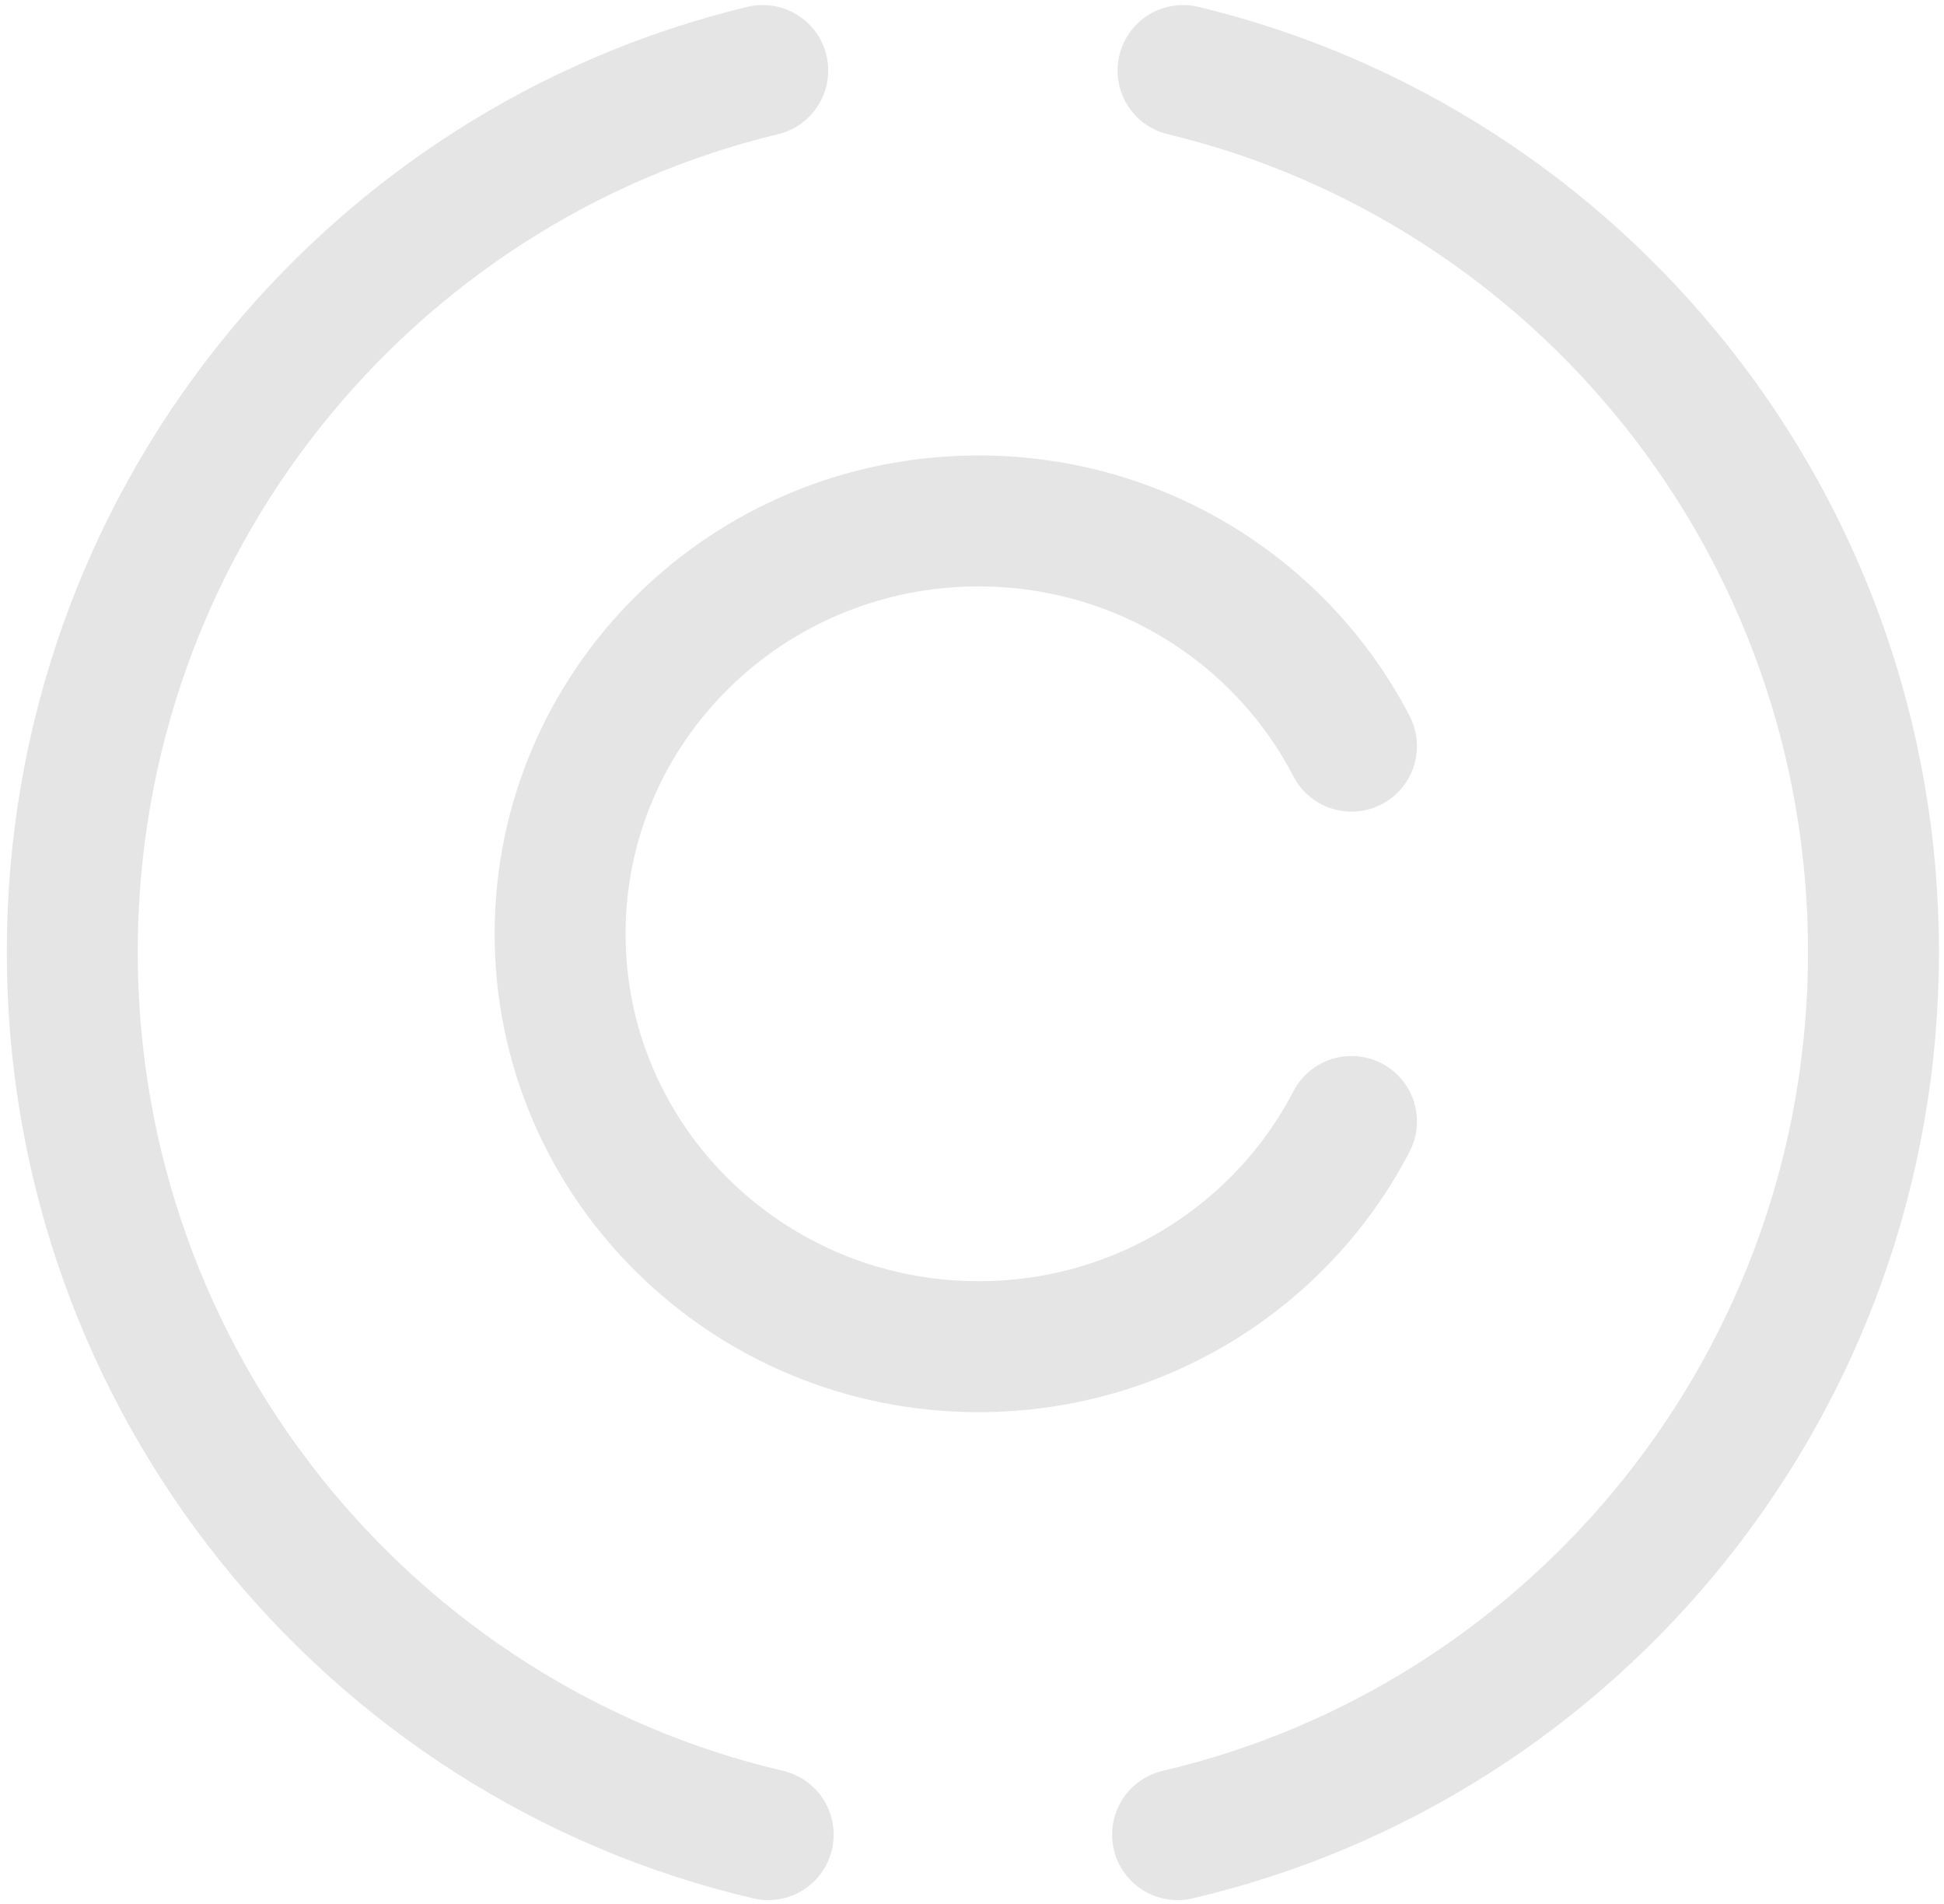 <svg width="193" height="189" viewBox="0 0 193 189" fill="none" xmlns="http://www.w3.org/2000/svg">
<path d="M134.175 74.06C127.298 60.791 113.303 51.706 97.156 51.706C74.209 51.706 55.607 70.054 55.607 92.687C55.607 115.32 74.209 133.668 97.156 133.668C113.303 133.668 127.298 124.584 134.175 111.315" stroke="#E5E5E5" stroke-width="13" stroke-linecap="round"/>
<path d="M75.725 7C36.407 16.454 7.175 52.036 7.175 94.486C7.175 137.13 36.675 172.843 76.266 182.099M117.45 7C156.769 16.454 186 52.036 186 94.486C186 137.13 156.5 172.843 116.909 182.099" stroke="#E5E5E5" stroke-width="13" stroke-linecap="round"/>
</svg>
